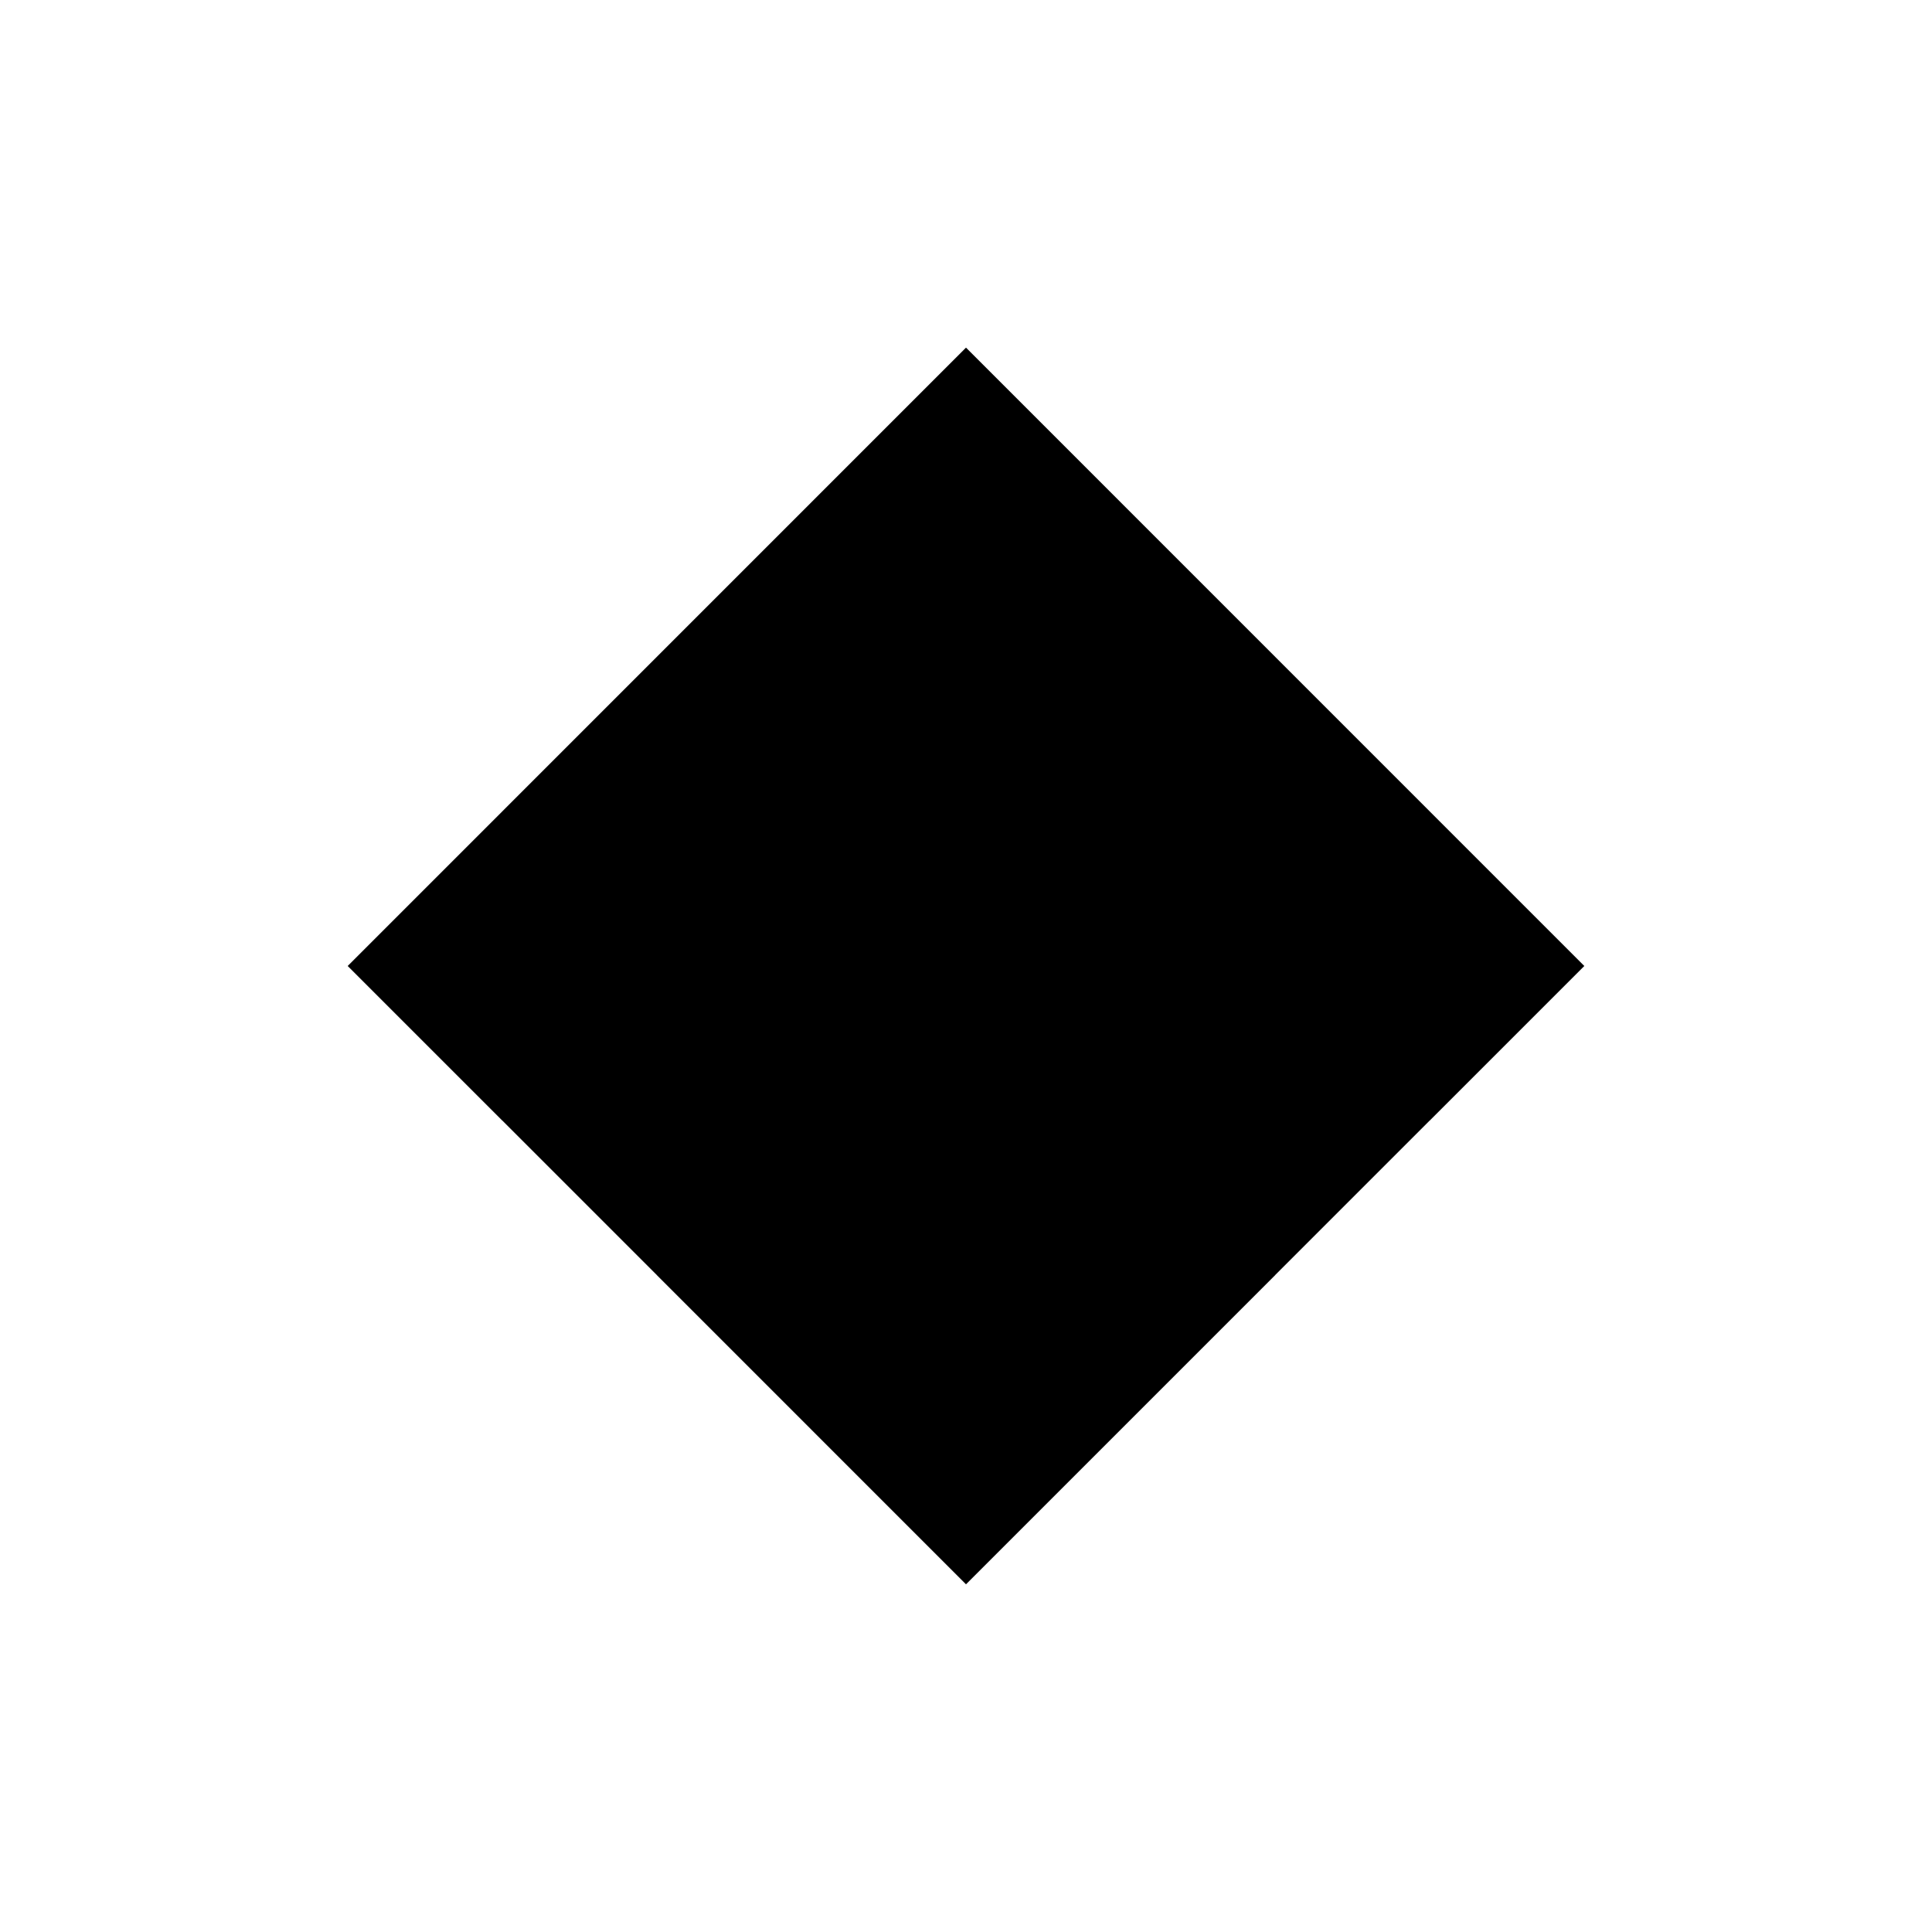 ﻿<?xml version="1.0" encoding="utf-8"?>
<svg xmlns="http://www.w3.org/2000/svg" width="50" height="50" viewBox="0 0 50.00 50.00">
	<path fill-opacity="1" stroke-linejoin="round" d="M 9,25L 25,9L 41,25L 25,41L 9,25 Z "/>
	<path fill="currentColor" fill-opacity="0.604" stroke-linejoin="round" d="M 21,13L 25,9L 29,13L 25,17L 21,13 Z "/>
	<path fill="currentColor" fill-opacity="0.502" stroke-linejoin="round" d="M 25,17L 29,13L 33,17L 29,21L 25,17 Z "/>
	<path fill="currentColor" fill-opacity="0.402" stroke-linejoin="round" d="M 25,33L 29,29L 33,33L 29,37L 25,33 Z "/>
	<path fill="currentColor" fill-opacity="0.404" stroke-linejoin="round" d="M 21,37L 25,33L 29,37L 25,41L 21,37 Z "/>
	<path fill="currentColor" fill-opacity="0.404" stroke-linejoin="round" d="M 21,21L 25,17L 29,21L 25,25L 21,21 Z "/>
	<path fill="currentColor" fill-opacity="0.451" stroke-linejoin="round" d="M 29,21L 33,17L 37,21L 33,25L 29,21 Z "/>
	<path fill="currentColor" fill-opacity="0.353" stroke-linejoin="round" d="M 33,25L 37,21L 41,25L 37,29L 33,25 Z "/>
	<path fill="currentColor" fill-opacity="0.502" stroke-linejoin="round" d="M 17,17L 21,13L 25,17L 21,21L 17,17 Z "/>
	<path fill="currentColor" fill-opacity="0.302" stroke-linejoin="round" d="M 17,33L 21,29L 25,33L 21,37L 17,33 Z "/>
	<path fill="currentColor" fill-opacity="0.451" stroke-linejoin="round" d="M 13,21L 17,17L 21,21L 17,25L 13,21 Z "/>
	<path fill="currentColor" fill-opacity="0.353" stroke-linejoin="round" d="M 9,25L 13,21L 17,25L 13,29L 9,25 Z "/>
</svg>
